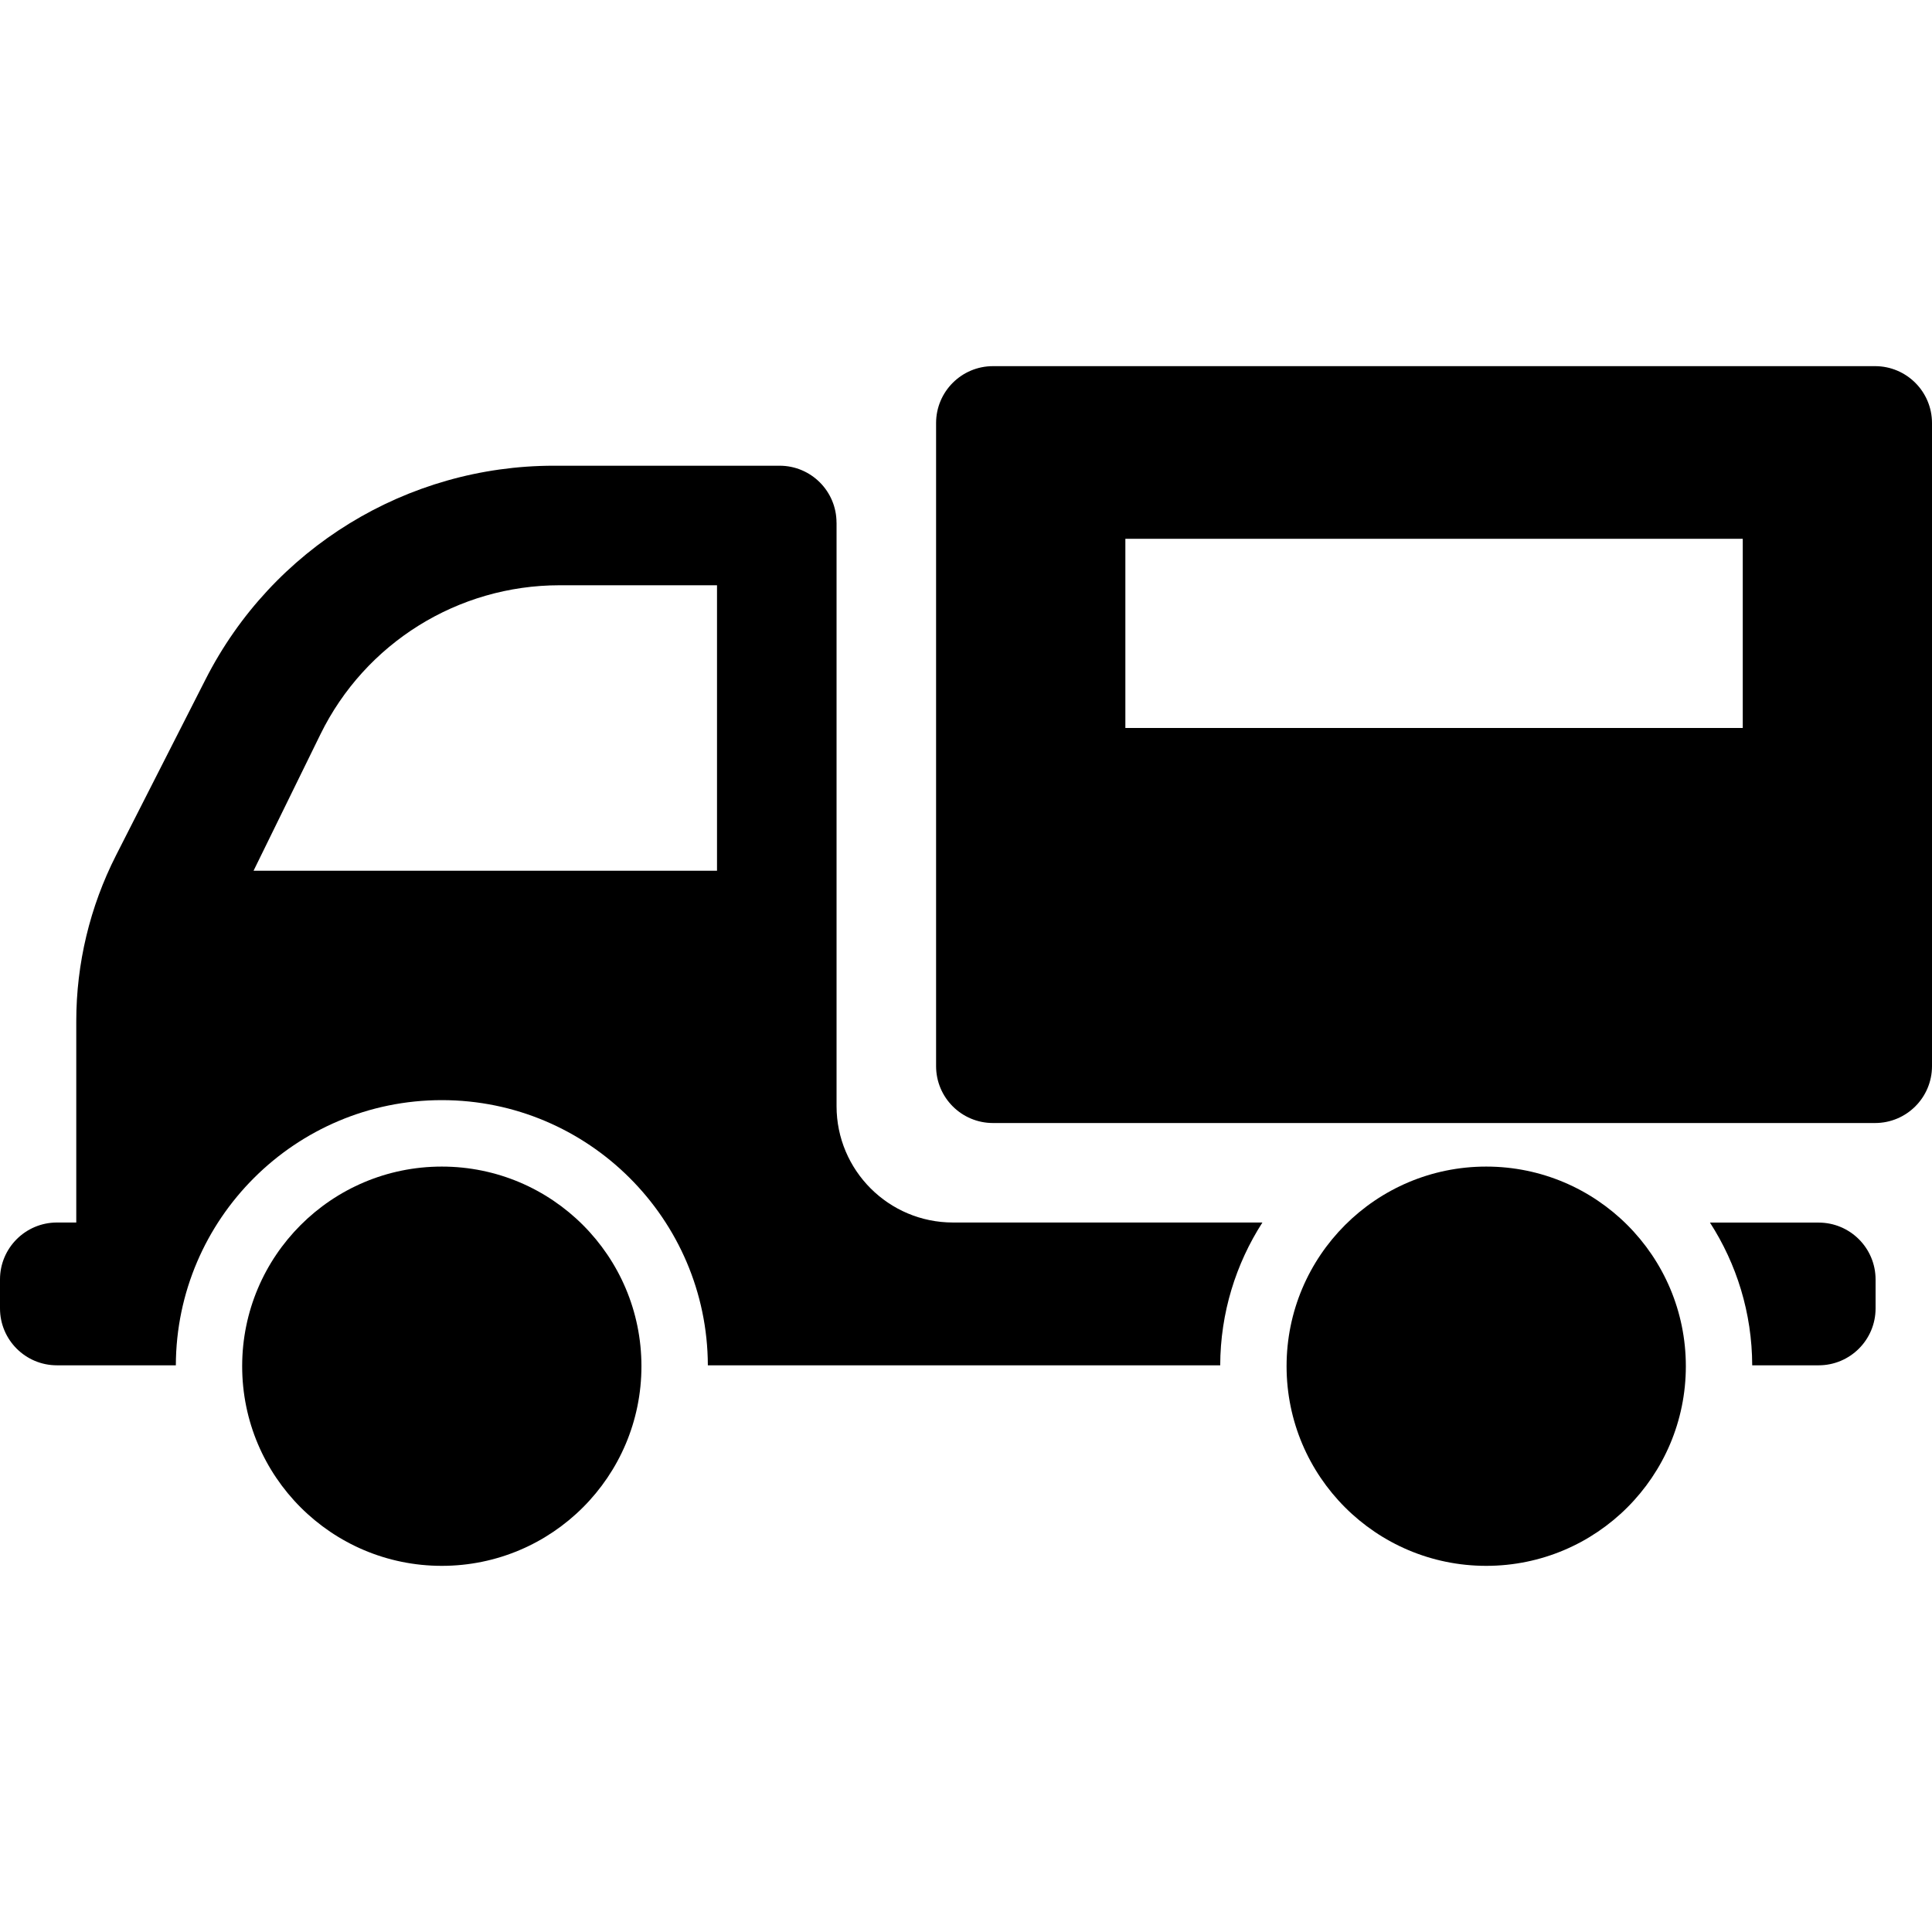 <?xml version="1.0" encoding="iso-8859-1"?>
<!-- Generator: Adobe Illustrator 16.0.0, SVG Export Plug-In . SVG Version: 6.00 Build 0)  -->
<!DOCTYPE svg PUBLIC "-//W3C//DTD SVG 1.1//EN" "http://www.w3.org/Graphics/SVG/1.1/DTD/svg11.dtd">
<svg version="1.1" id="Capa_1" xmlns="http://www.w3.org/2000/svg" xmlns:xlink="http://www.w3.org/1999/xlink" x="0px" y="0px"
	 width="47.014px" height="47.013px" viewBox="0 0 47.014 47.013" style="enable-background:new 0 0 47.014 47.013;"
	 xml:space="preserve">
<g>
	<g>
		<path d="M24.164,8.91c-0.765,0-1.385,0.62-1.385,1.385v15.648c0,0.766,0.62,1.385,1.385,1.385h21.464
			c0.765,0,1.386-0.619,1.386-1.385V10.295c0-0.765-0.621-1.385-1.386-1.385H24.164z M42.409,17.715H27.385v-4.604h15.024V17.715z"
			/>
		<g>
			<circle cx="10.751" cy="33.246" r="4.858"/>
		</g>
		<g>
			<circle cx="36.166" cy="33.246" r="4.858"/>
		</g>
		<path d="M20.356,12.718c0-0.765-0.62-1.385-1.385-1.385h-5.493c-3.578,0-6.853,2.008-8.475,5.197l-2.18,4.285
			c-0.635,1.25-0.967,2.632-0.967,4.034v4.9H1.385C0.62,29.75,0,30.37,0,31.134v0.705c0,0.765,0.62,1.385,1.385,1.385h2.894
			c0.011-3.561,2.91-6.453,6.473-6.453s6.462,2.893,6.473,6.453h12.468c0.004-1.278,0.382-2.471,1.027-3.475h-7.53
			c-1.565,0-2.833-1.269-2.833-2.832v-14.2H20.356z M17.448,21.189H6.17l1.628-3.321c1.089-2.22,3.346-3.626,5.818-3.626h3.832
			V21.189z"/>
		<path d="M42.639,33.224h1.616c0.765,0,1.386-0.619,1.386-1.385v-0.703c0-0.766-0.621-1.385-1.386-1.385h-2.644
			C42.258,30.755,42.635,31.946,42.639,33.224z"/>
	</g>
</g>
<g>
</g>
<g>
</g>
<g>
</g>
<g>
</g>
<g>
</g>
<g>
</g>
<g>
</g>
<g>
</g>
<g>
</g>
<g>
</g>
<g>
</g>
<g>
</g>
<g>
</g>
<g>
</g>
<g>
</g>
</svg>
